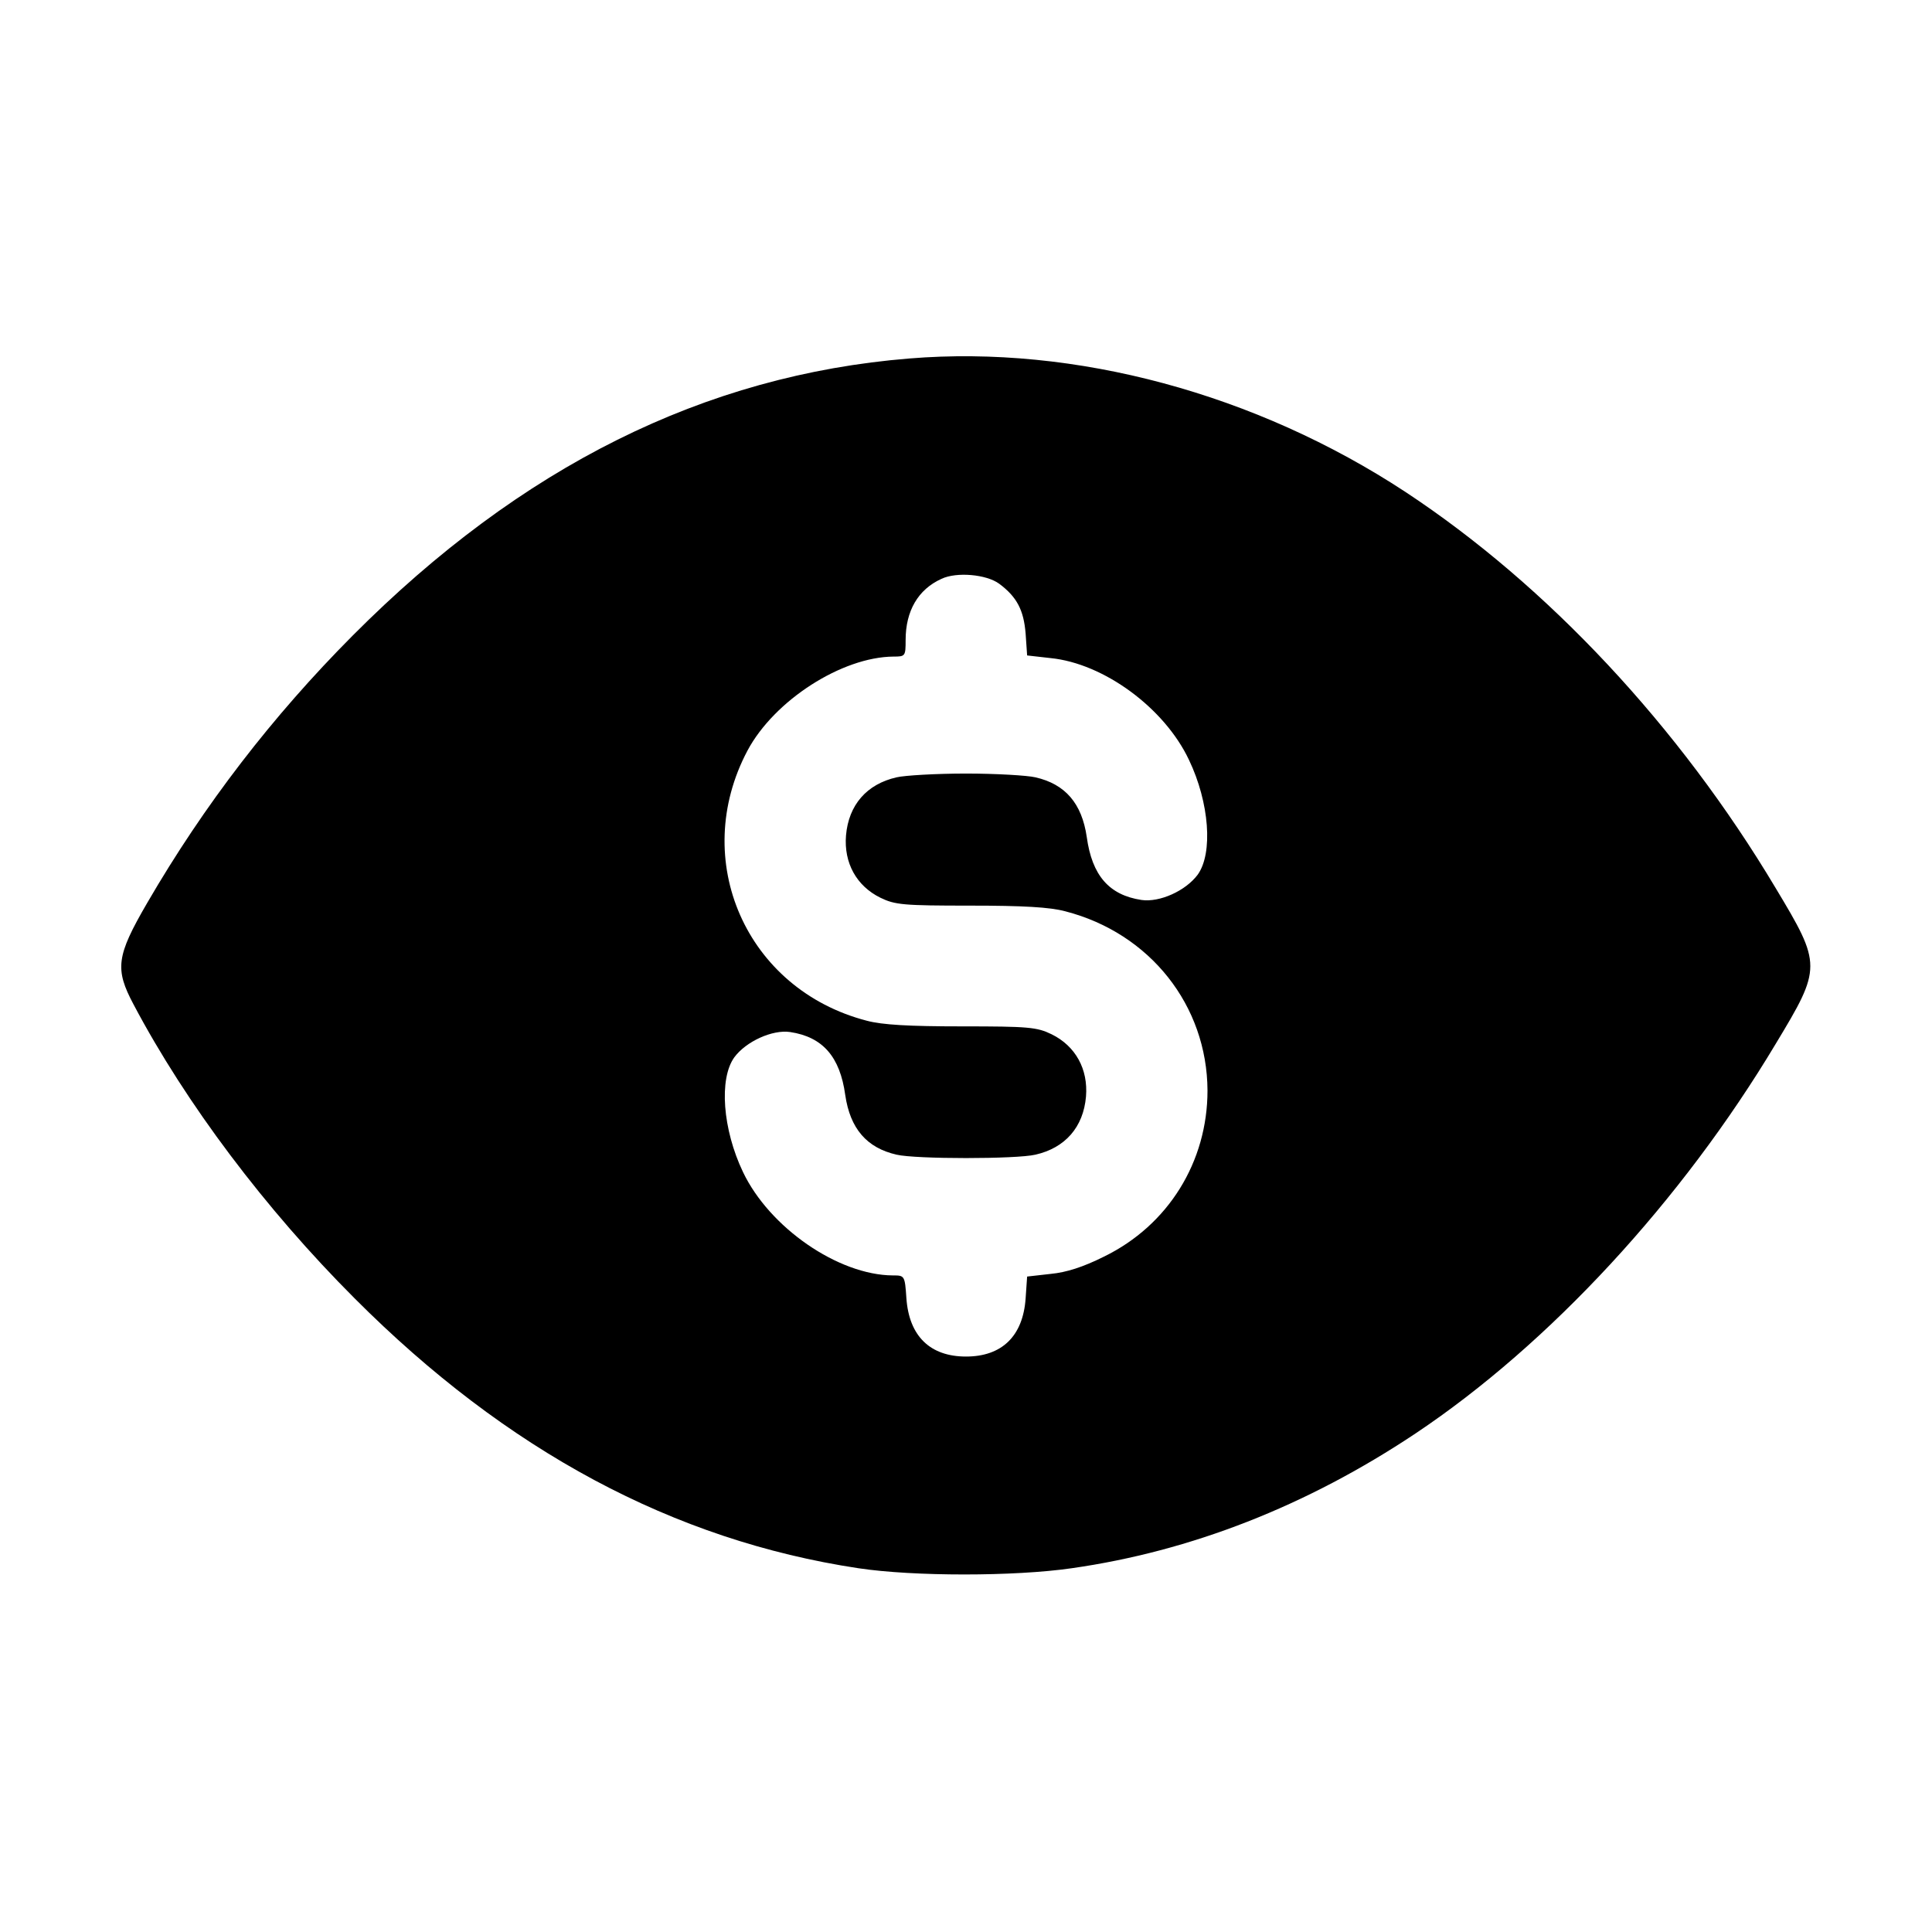 <?xml version="1.0" standalone="no"?>
<!DOCTYPE svg PUBLIC "-//W3C//DTD SVG 20010904//EN"
 "http://www.w3.org/TR/2001/REC-SVG-20010904/DTD/svg10.dtd">
<svg version="1.0" xmlns="http://www.w3.org/2000/svg"
 width="512pt" height="512pt" viewBox="0 0 512 512"
 preserveAspectRatio="xMidYMid meet">

<g transform="translate(0,512) scale(0.1,-0.1)"
fill="#000000" stroke="none">
<path d="M2410 4170 c-543 -44 -1029 -286 -1475 -734 -213 -214 -394 -449
-545 -709 -82 -141 -86 -175 -36 -269 139 -263 350 -543 586 -779 403 -404
845 -641 1335 -715 146 -22 413 -22 565 0 316 45 623 165 911 357 355 237 706
617 955 1033 122 202 122 209 0 412 -256 429 -605 802 -981 1050 -397 261
-876 390 -1315 354z m238 -597 c47 -35 65 -70 70 -132 l4 -58 62 -7 c141 -14
302 -132 367 -270 54 -113 64 -247 23 -304 -32 -43 -101 -74 -149 -67 -86 13
-131 65 -145 167 -13 89 -57 140 -136 158 -21 5 -104 10 -184 10 -80 0 -163
-5 -184 -10 -79 -18 -127 -73 -134 -154 -6 -73 28 -134 91 -165 39 -19 61 -21
238 -21 140 0 211 -4 252 -15 225 -58 376 -250 377 -475 0 -189 -104 -357
-274 -440 -56 -28 -100 -42 -142 -46 l-62 -7 -4 -58 c-7 -100 -63 -154 -158
-154 -95 0 -151 54 -158 155 -4 60 -5 60 -36 60 -145 1 -327 127 -397 274 -54
113 -64 247 -23 304 31 42 101 74 148 67 86 -13 132 -65 146 -167 13 -89 57
-140 136 -158 51 -12 317 -12 368 0 79 18 127 73 134 154 6 73 -28 134 -91
165 -39 19 -61 21 -238 21 -140 0 -211 4 -252 15 -320 83 -470 426 -316 716
71 133 250 248 387 249 31 0 32 1 32 44 0 77 33 134 95 162 40 19 119 12 153
-13z"/>
</g>
</svg>
